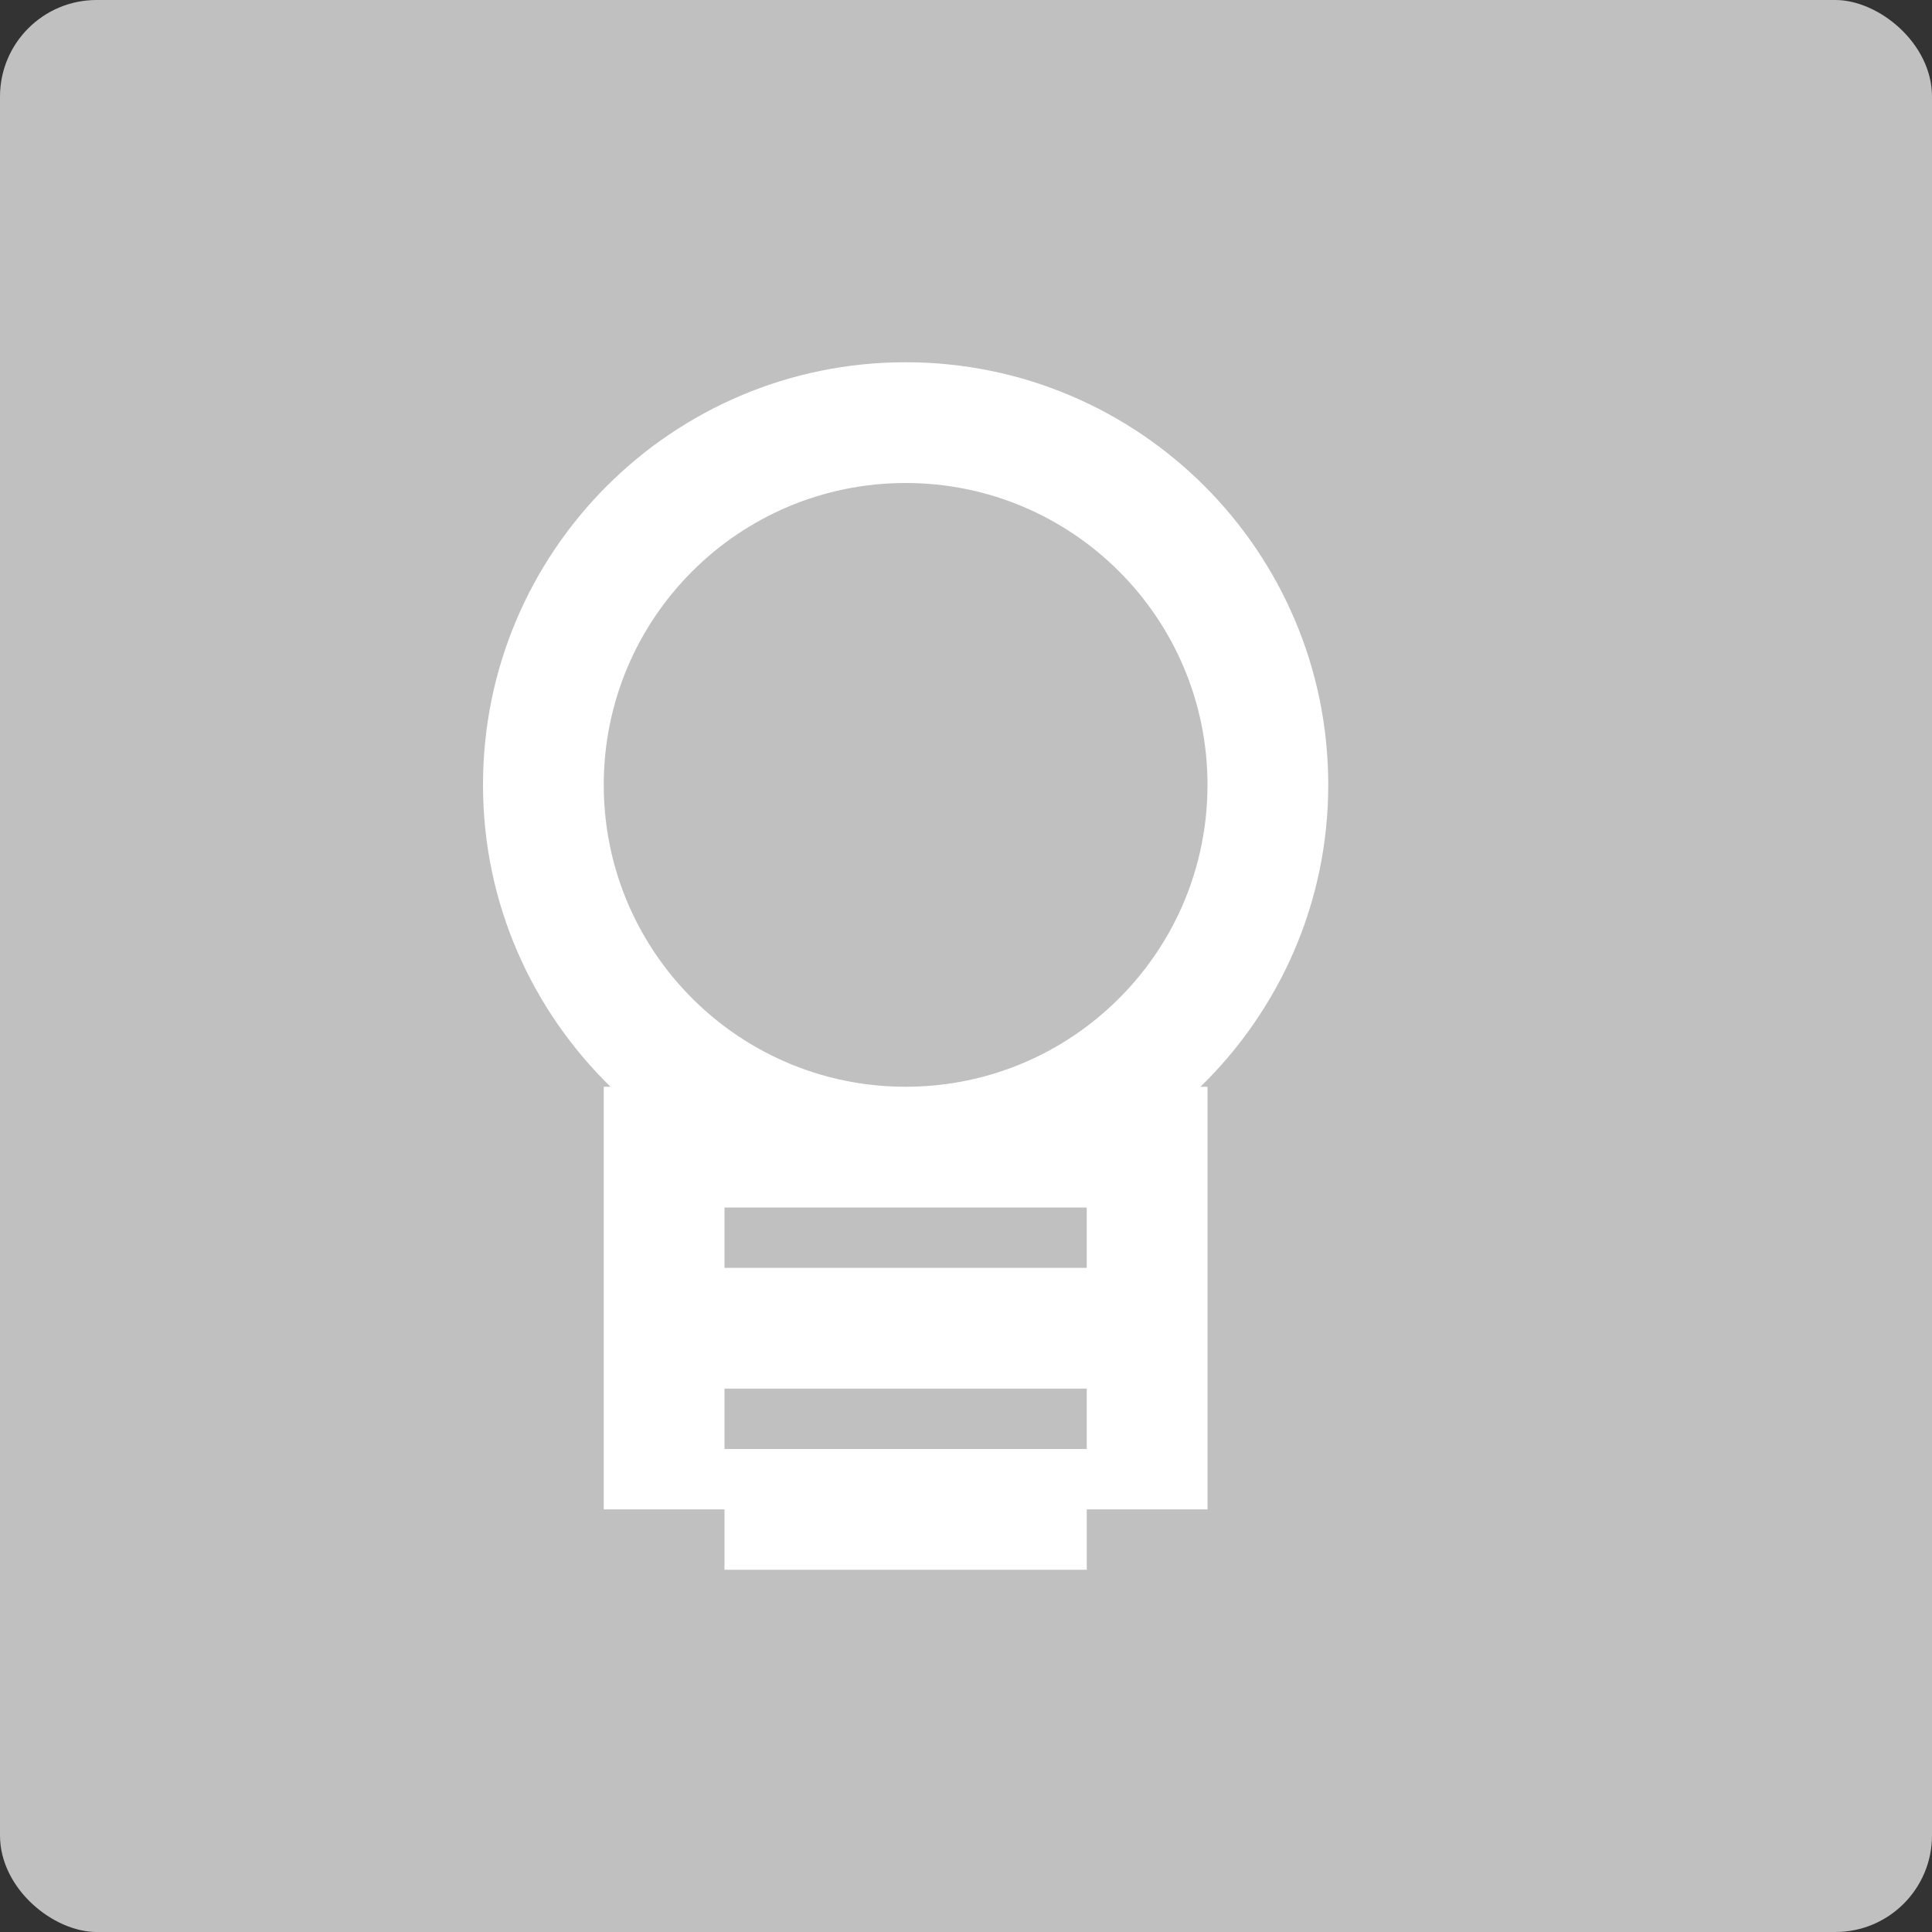 <svg xmlns="http://www.w3.org/2000/svg" width="16" height="16" version="1">
 <rect width="100%" height="100%" fill="#333333" stroke="none"/>
 <rect fill="#c0c0c0" width="16" height="16" x="-16" y="-16" rx=".8" ry=".8" transform="matrix(0,-1,-1,0,0,0)"/>
 <path fill="#fff" d="m7.5 3c-1.933 0-3.5 1.567-3.5 3.5 0 0.981 0.406 1.865 1.056 2.5h-0.056v3.5h1v0.5h3v-0.5h1v-3.5h-0.058c0.651-0.635 1.058-1.519 1.058-2.5 0-1.933-1.567-3.5-3.5-3.5zm0 1c1.381 0 2.5 1.119 2.5 2.5 0 0.76-0.339 1.441-0.874 1.899-0.437 0.375-1.005 0.601-1.626 0.601-0.608 0-1.165-0.217-1.599-0.578-0.551-0.459-0.901-1.149-0.901-1.922 0-1.381 1.119-2.5 2.5-2.5zm-1.5 6h3v0.5h-3v-0.5zm0 1.5h3v0.5h-3v-0.5z"/>
</svg>
